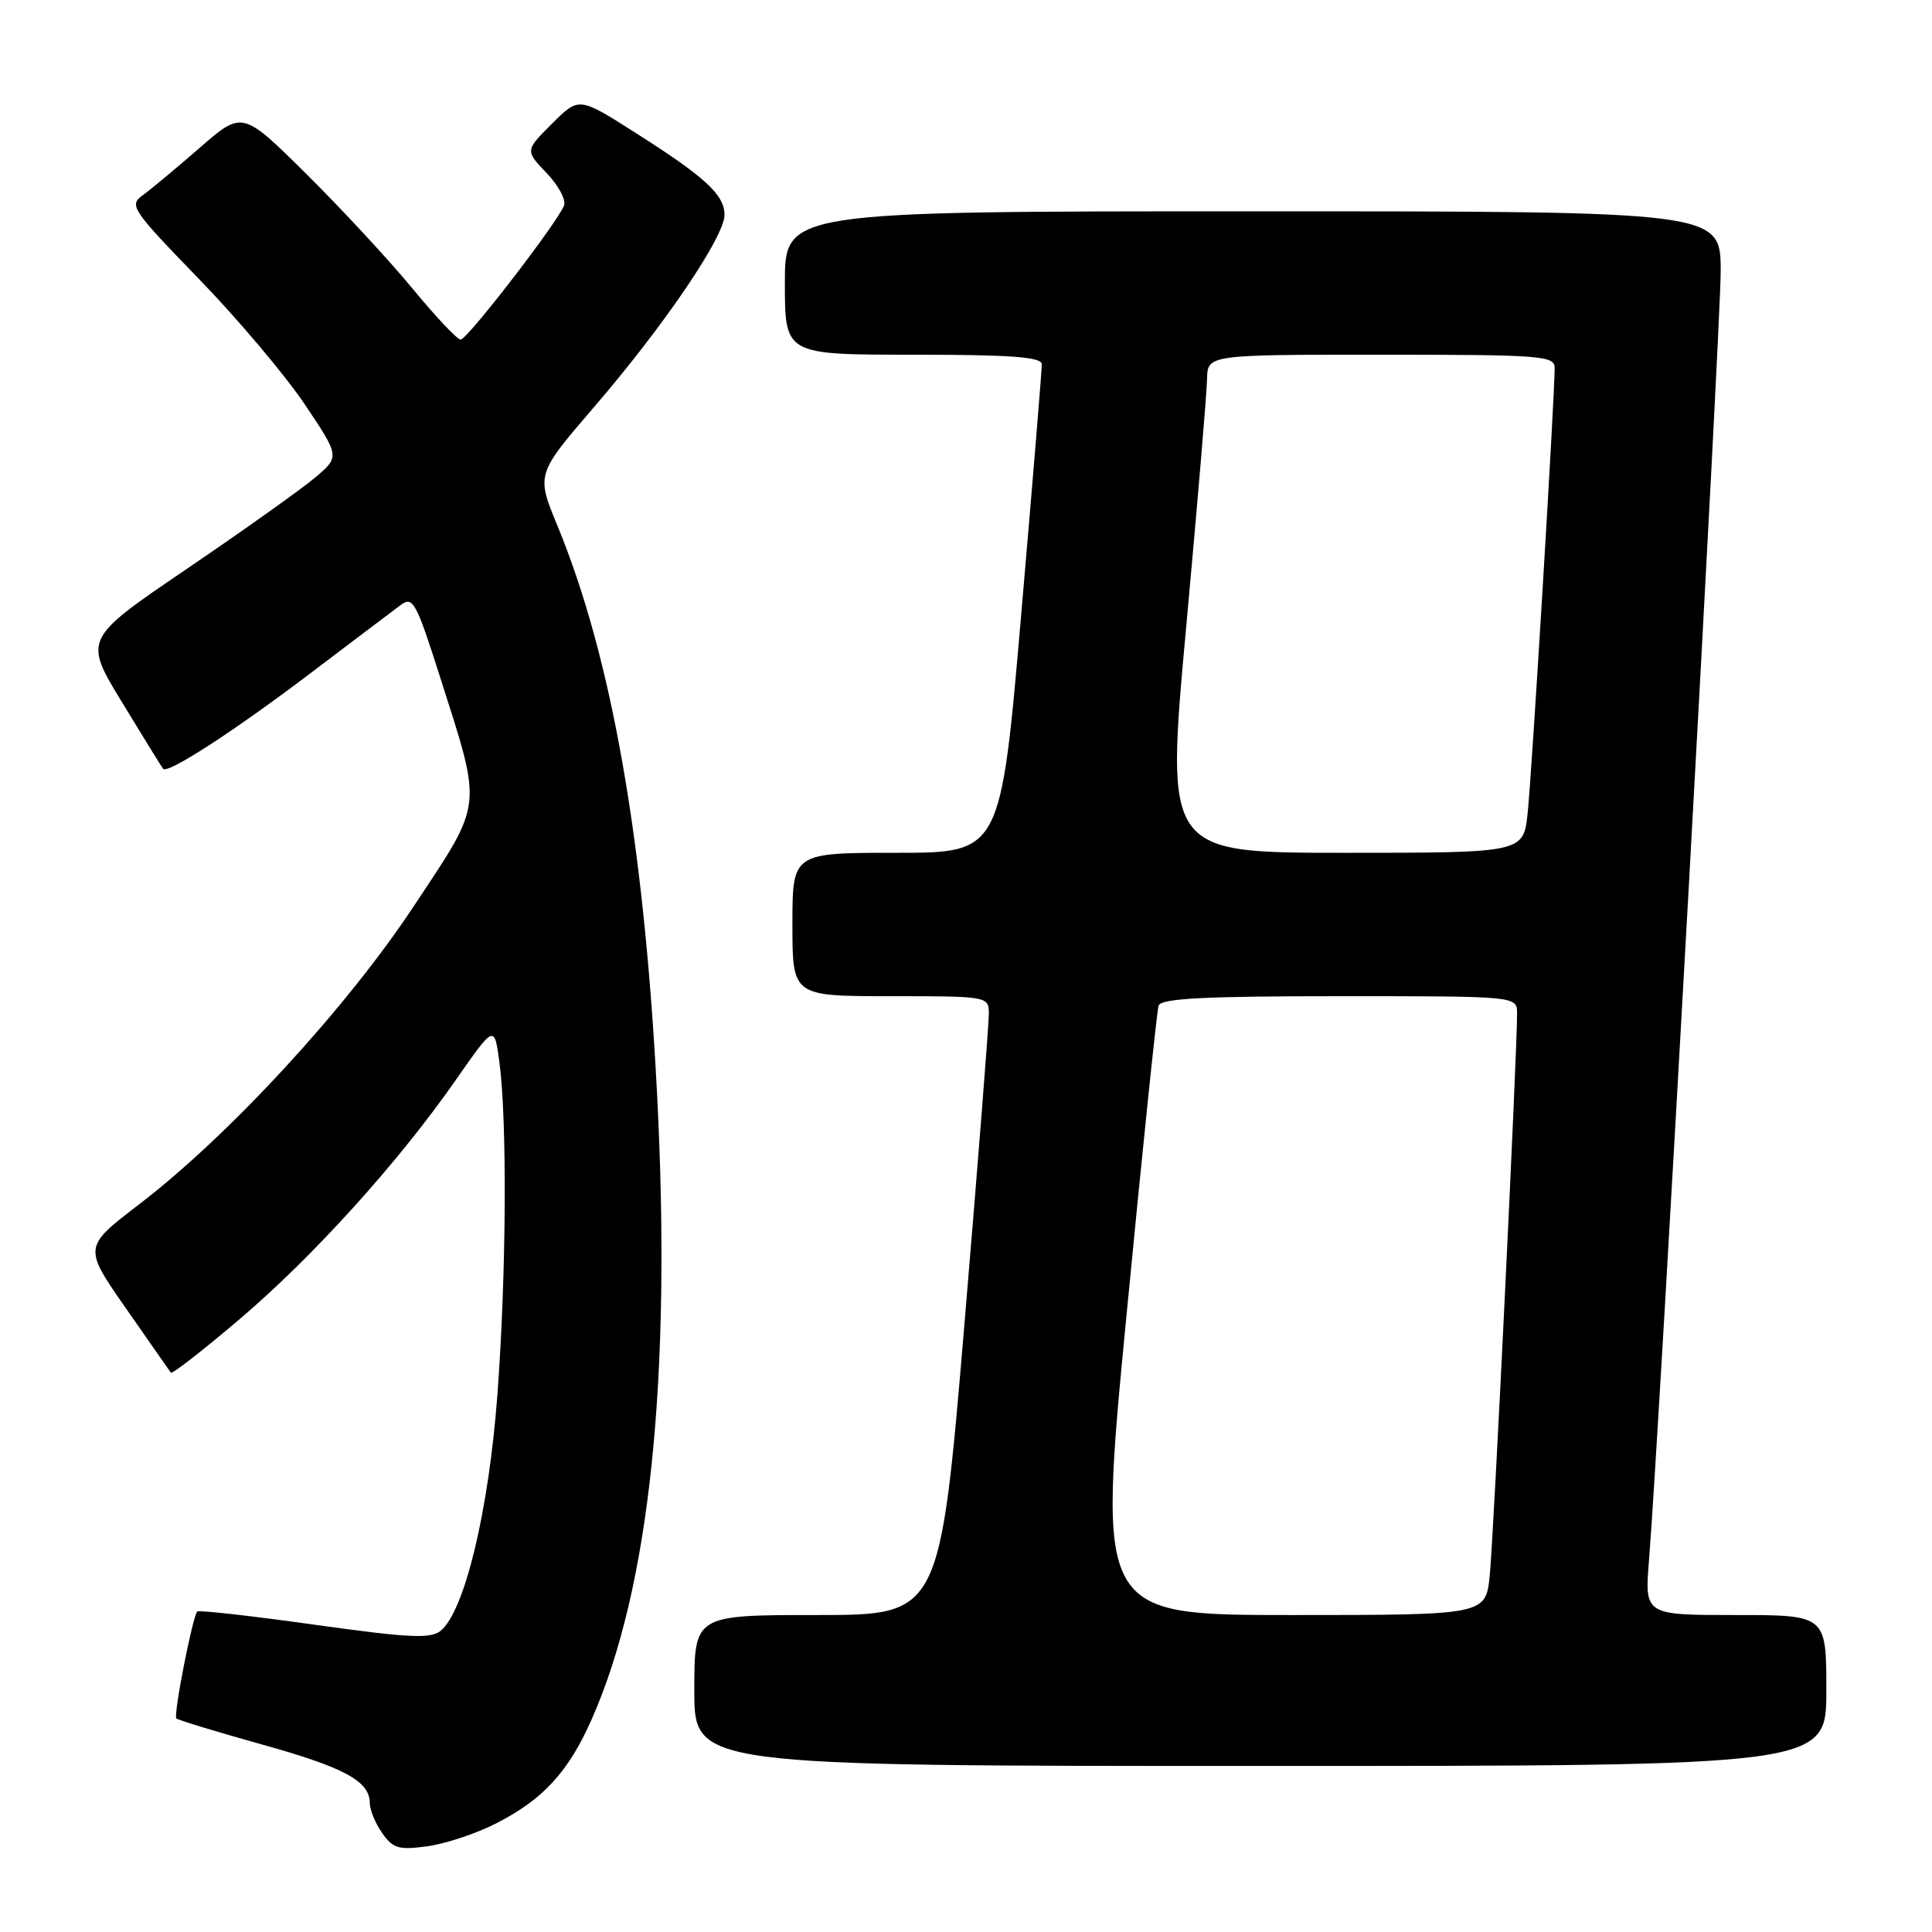 <?xml version="1.0" encoding="UTF-8" standalone="no"?>
<!DOCTYPE svg PUBLIC "-//W3C//DTD SVG 1.1//EN" "http://www.w3.org/Graphics/SVG/1.1/DTD/svg11.dtd" >
<svg xmlns="http://www.w3.org/2000/svg" xmlns:xlink="http://www.w3.org/1999/xlink" version="1.1" viewBox="0 0 256 256">
 <g >
 <path fill="currentColor"
d=" M 65.74 241.61 C 71.97 238.44 75.33 234.77 78.41 227.80 C 86.11 210.38 89.01 182.59 87.06 144.85 C 85.33 111.47 81.06 87.12 73.87 69.68 C 71.05 62.85 71.05 62.85 78.72 53.93 C 88.04 43.10 96.00 31.36 96.00 28.48 C 96.00 25.81 93.46 23.47 84.10 17.53 C 76.71 12.83 76.71 12.83 73.14 16.39 C 69.58 19.95 69.58 19.95 72.42 22.92 C 73.98 24.55 75.03 26.49 74.74 27.23 C 73.88 29.48 61.91 45.00 61.04 45.00 C 60.59 45.00 57.73 41.96 54.67 38.25 C 51.62 34.54 45.29 27.71 40.62 23.08 C 32.12 14.66 32.12 14.66 26.47 19.58 C 23.36 22.29 19.95 25.12 18.89 25.89 C 17.07 27.19 17.49 27.81 26.29 36.89 C 31.43 42.18 37.74 49.66 40.33 53.50 C 45.03 60.50 45.03 60.50 41.77 63.27 C 39.97 64.79 32.33 70.23 24.78 75.36 C 11.06 84.68 11.06 84.68 16.19 93.09 C 19.00 97.72 21.45 101.67 21.61 101.87 C 22.20 102.60 31.01 96.88 41.08 89.25 C 46.71 84.99 52.10 80.90 53.08 80.18 C 54.71 78.96 55.13 79.72 58.30 89.68 C 63.95 107.42 64.11 106.05 54.84 120.06 C 45.87 133.62 30.37 150.44 18.41 159.60 C 11.04 165.25 11.04 165.25 16.69 173.37 C 19.81 177.84 22.48 181.67 22.64 181.89 C 22.81 182.10 26.86 178.95 31.64 174.89 C 41.43 166.58 52.71 154.12 60.37 143.14 C 65.50 135.79 65.50 135.79 66.16 140.64 C 67.21 148.34 67.10 168.83 65.91 184.79 C 64.77 200.13 61.58 213.45 58.40 216.08 C 57.09 217.17 54.25 217.04 41.66 215.28 C 33.32 214.11 26.34 213.33 26.14 213.53 C 25.52 214.15 22.95 227.28 23.37 227.70 C 23.59 227.92 28.66 229.46 34.63 231.13 C 45.66 234.20 49.00 236.01 49.00 238.93 C 49.00 239.82 49.74 241.61 50.64 242.89 C 52.07 244.93 52.84 245.16 56.63 244.64 C 59.03 244.31 63.13 242.95 65.74 241.61 Z  M 242.00 224.00 C 242.00 214.00 242.00 214.00 229.96 214.00 C 217.92 214.00 217.92 214.00 218.50 206.75 C 219.82 190.46 228.00 43.31 228.00 35.95 C 228.00 28.00 228.00 28.00 166.00 28.00 C 104.00 28.00 104.00 28.00 104.00 37.50 C 104.00 47.00 104.00 47.00 121.00 47.00 C 133.91 47.00 138.01 47.30 138.04 48.25 C 138.06 48.94 136.84 63.79 135.33 81.25 C 132.60 113.00 132.60 113.00 118.80 113.00 C 105.00 113.00 105.00 113.00 105.00 122.50 C 105.00 132.00 105.00 132.00 118.00 132.00 C 130.81 132.00 131.00 132.03 131.03 134.25 C 131.05 135.49 129.60 153.94 127.81 175.25 C 124.55 214.00 124.55 214.00 108.27 214.00 C 92.00 214.00 92.00 214.00 92.00 224.00 C 92.00 234.00 92.00 234.00 167.00 234.00 C 242.00 234.00 242.00 234.00 242.00 224.00 Z  M 149.27 174.25 C 151.38 152.39 153.29 133.94 153.52 133.25 C 153.84 132.30 159.53 132.00 177.47 132.00 C 201.00 132.00 201.00 132.00 201.02 134.25 C 201.05 139.11 197.91 203.81 197.40 208.75 C 196.86 214.00 196.86 214.00 171.14 214.00 C 145.43 214.00 145.43 214.00 149.27 174.25 Z  M 157.16 83.25 C 158.66 66.89 159.91 52.04 159.94 50.25 C 160.00 47.00 160.00 47.00 183.00 47.00 C 204.24 47.00 206.00 47.13 206.00 48.75 C 206.01 52.54 202.96 102.81 202.42 107.75 C 201.86 113.00 201.86 113.00 178.15 113.00 C 154.44 113.00 154.44 113.00 157.16 83.25 Z "/>
</g>
</svg>